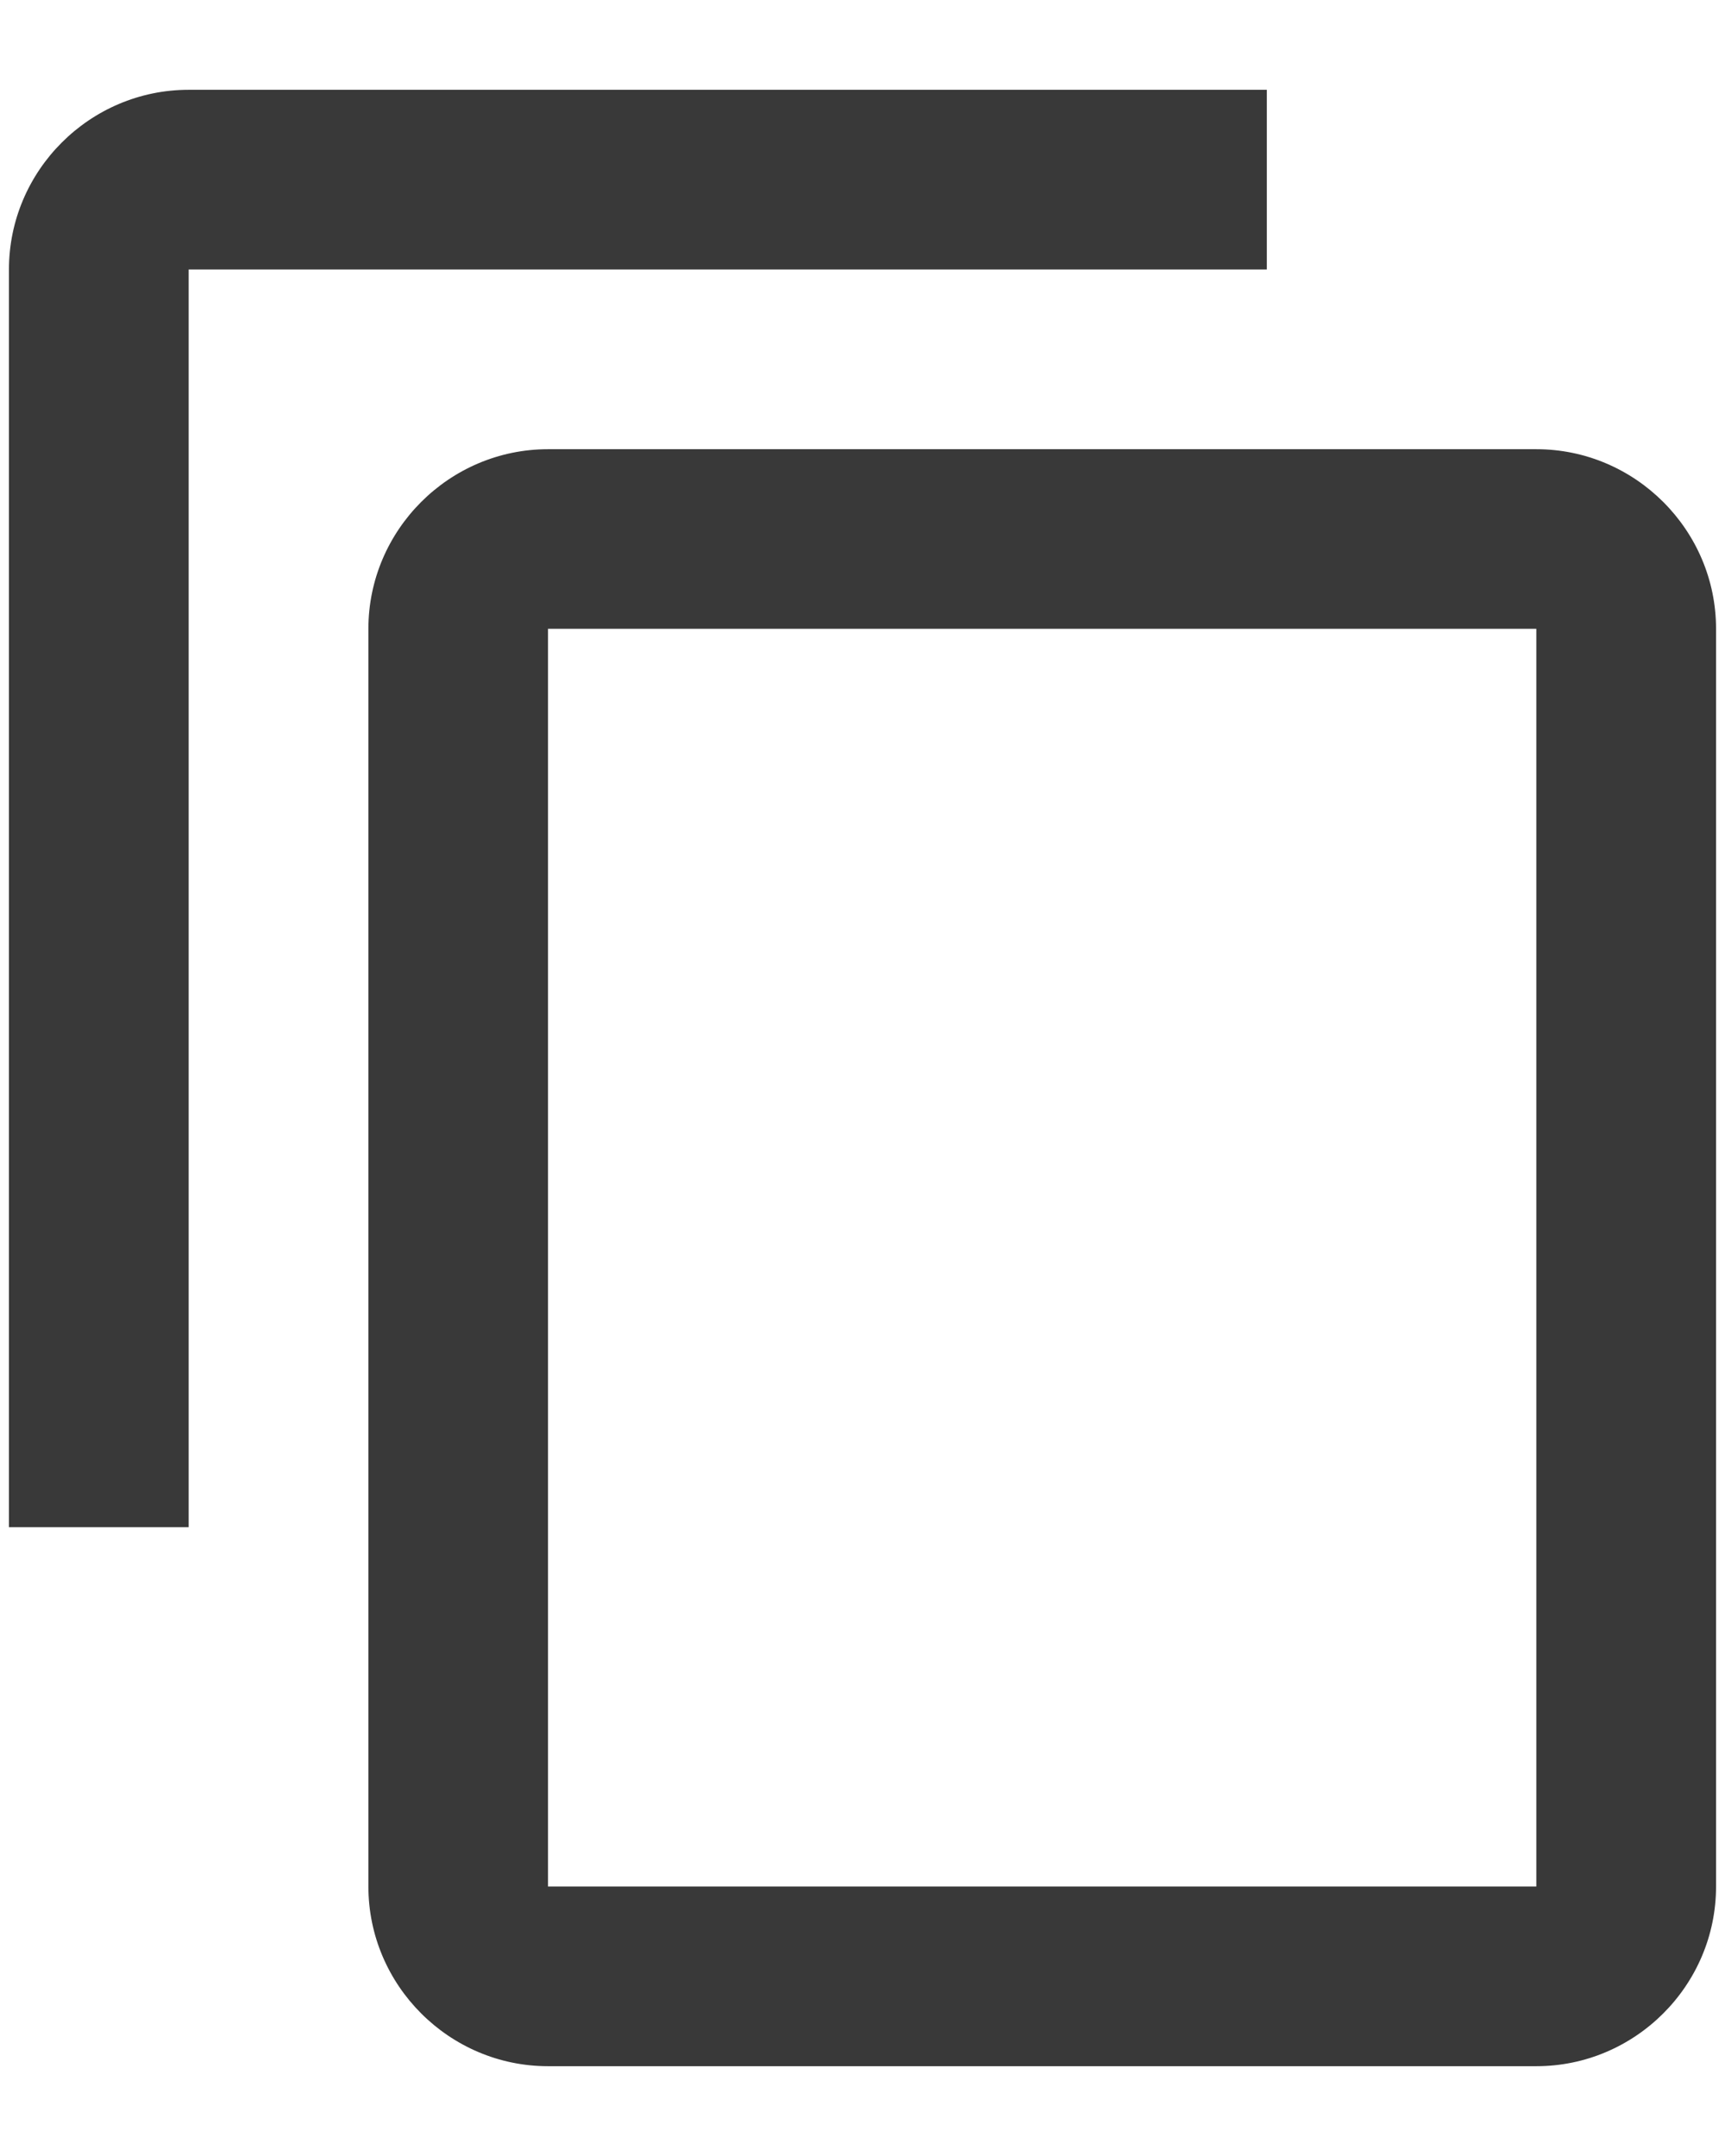 <svg width="16" height="20" viewBox="0 0 16 20" fill="none" xmlns="http://www.w3.org/2000/svg">
<path d="M11.75 0.833H1.75C0.833 0.833 0.083 1.583 0.083 2.5V14.167H1.75V2.5H11.75V0.833ZM14.25 4.167H5.083C4.167 4.167 3.417 4.917 3.417 5.833V17.5C3.417 18.417 4.167 19.167 5.083 19.167H14.25C15.167 19.167 15.917 18.417 15.917 17.5V5.833C15.917 4.917 15.167 4.167 14.25 4.167ZM14.25 17.5H5.083V5.833H14.25V17.5Z" fill="#393939"/>
</svg>
